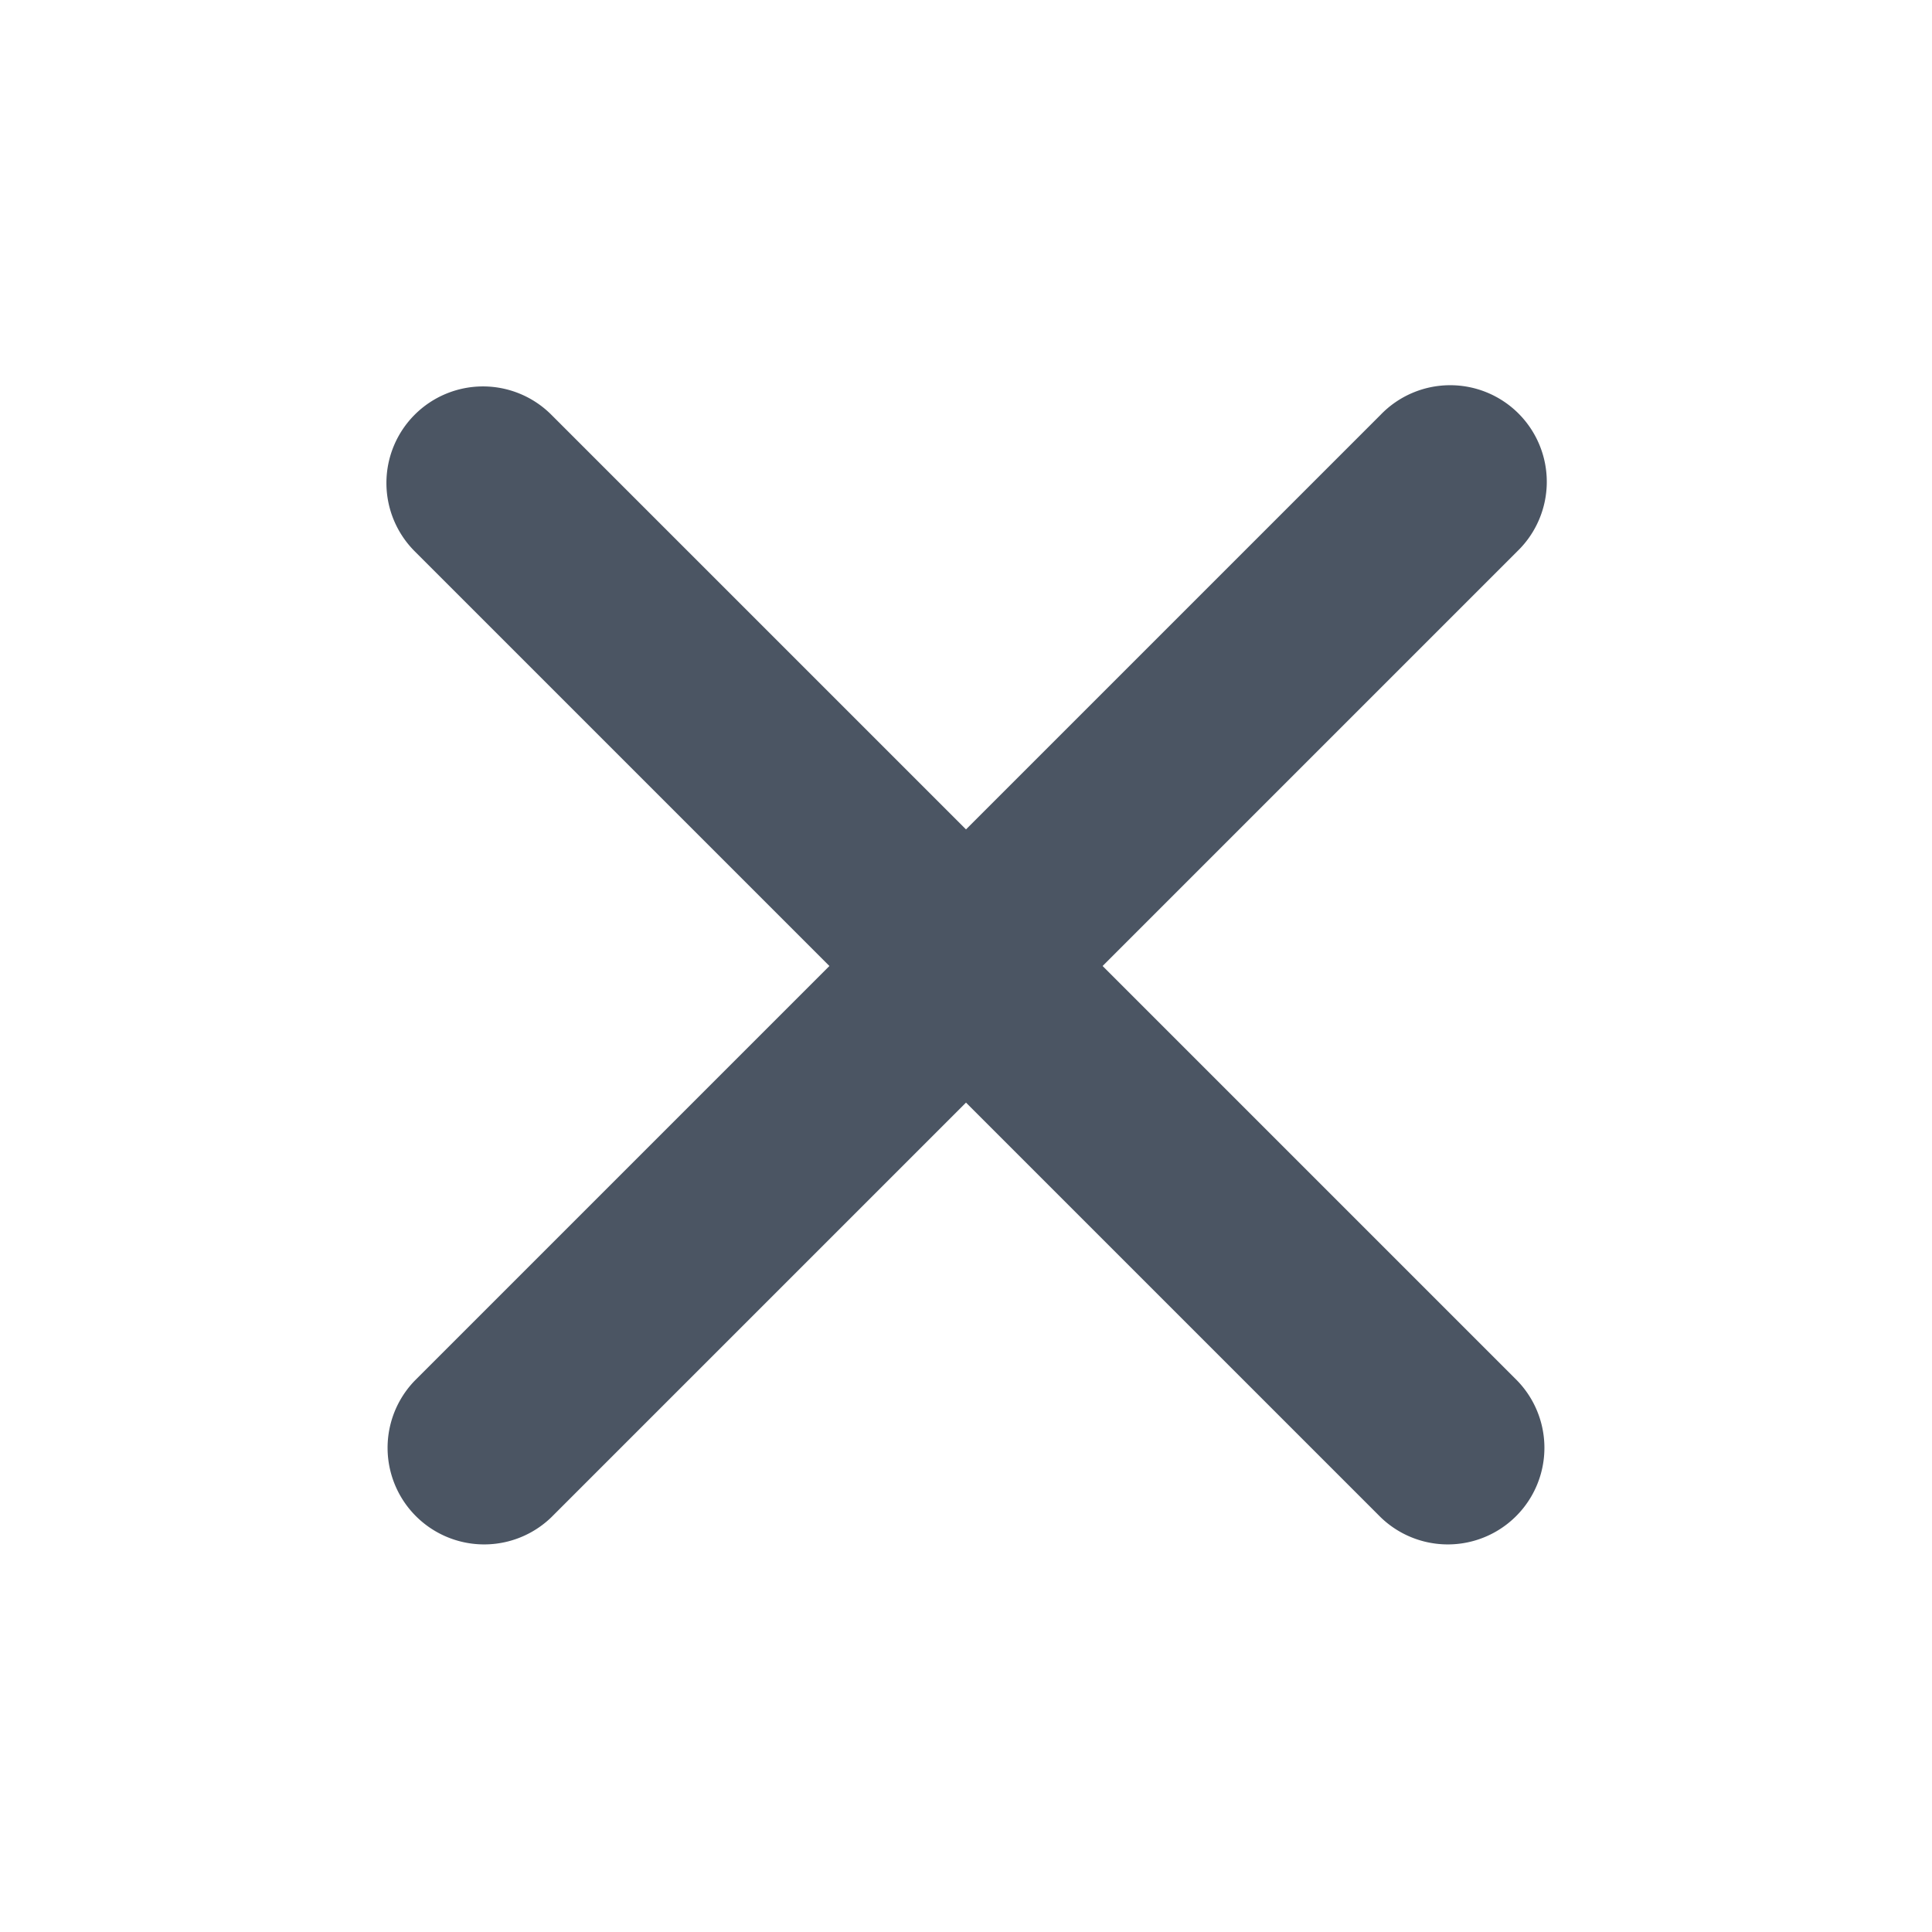 <svg aria-hidden="true" class="w-5 h-5"
     fill="currentColor"
     style="color: #4b5563"
     viewBox="0 0 20 20"
     xmlns="http://www.w3.org/2000/svg">
    <path fill-rule="evenodd"
          d="M4.293 4.293a1 1 0 011.414 0L10 8.586l4.293-4.293a1 1 0 111.414 1.414L11.414 10l4.293 4.293a1 1 0 01-1.414 1.414L10 11.414l-4.293 4.293a1 1 0 01-1.414-1.414L8.586 10 4.293 5.707a1 1 0 010-1.414z"
          clip-rule="evenodd"/>
</svg>